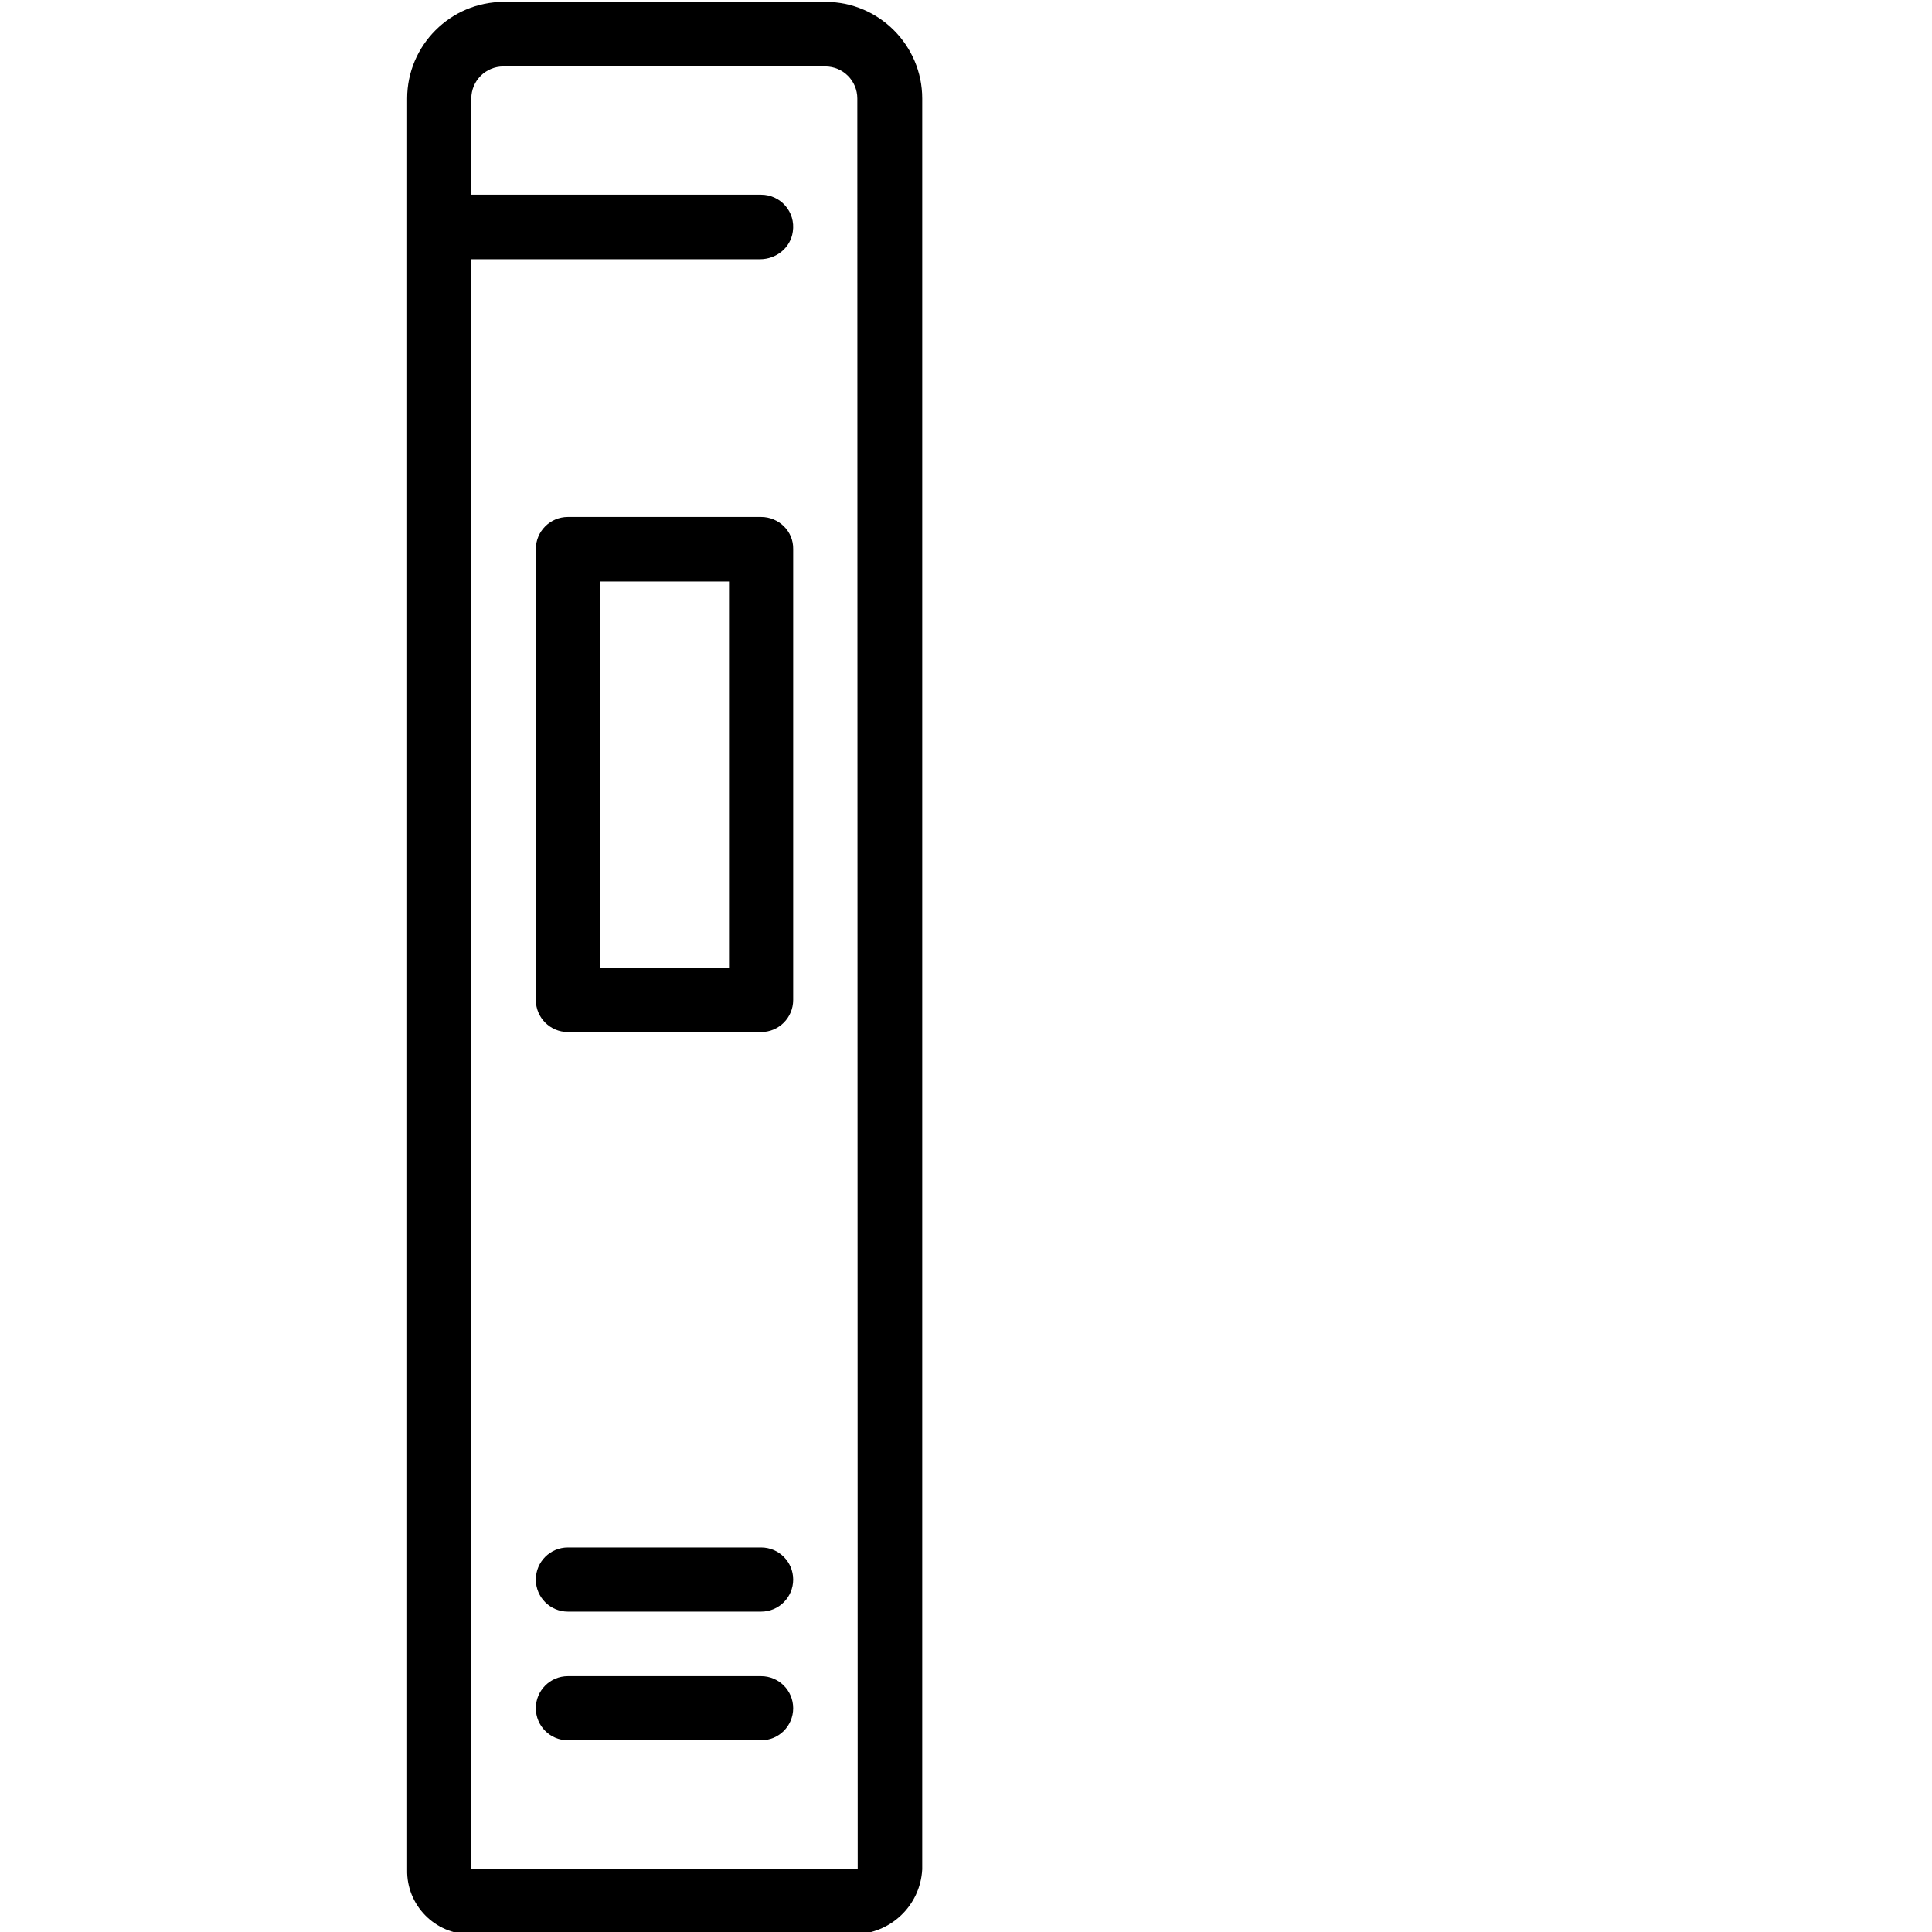 <?xml version="1.0" encoding="utf-8"?>
<!-- Generator: Adobe Illustrator 19.2.1, SVG Export Plug-In . SVG Version: 6.00 Build 0)  -->
<svg version="1.1" id="Layer_1" xmlns="http://www.w3.org/2000/svg" xmlns:xlink="http://www.w3.org/1999/xlink" x="0px" y="0px"
	 viewBox="0 0 512 512" style="enable-background:new 0 0 512 512;" xml:space="preserve">
<g>
	<path d="M201.7,137h-51.2c-4.7,0-8.5,3.8-8.5,8.5V265c0,4.7,3.8,8.5,8.5,8.5h51.2c4.7,0,8.5-3.8,8.5-8.5V145.5
		C210.3,140.8,206.4,137,201.7,137z M193.2,256.5h-34.1V154.1h34.1L193.2,256.5L193.2,256.5z"/>
	<path d="M201.7,410.1h-51.2c-4.7,0-8.5,3.8-8.5,8.5s3.8,8.5,8.5,8.5h51.2c4.7,0,8.5-3.8,8.5-8.5S206.4,410.1,201.7,410.1z"/>
	<path d="M201.7,444.2h-51.2c-4.7,0-8.5,3.8-8.5,8.5s3.8,8.5,8.5,8.5h51.2c4.7,0,8.5-3.8,8.5-8.5S206.4,444.2,201.7,444.2z"/>
	<path d="M244.4,495.4V51.7V34.6v-8.5c0-14.1-11.5-25.6-25.6-25.6h-85.3c-14.1,0-25.6,11.5-25.6,25.6v76.8V120v375.5l0,0
		c-0.2,9.4,7.4,17.1,16.7,17.1h101.8C236,512.5,243.9,505,244.4,495.4L244.4,495.4z M227.3,495.4H124.9V68.7h76.5
		c4.3,0,8.1-3,8.7-7.3c0.8-5.3-3.3-9.8-8.4-9.8h-76.8V26.1c0-4.7,3.8-8.5,8.5-8.5h85.3c4.7,0,8.5,3.8,8.5,8.5L227.3,495.4
		L227.3,495.4z"/>
</g>
</svg>